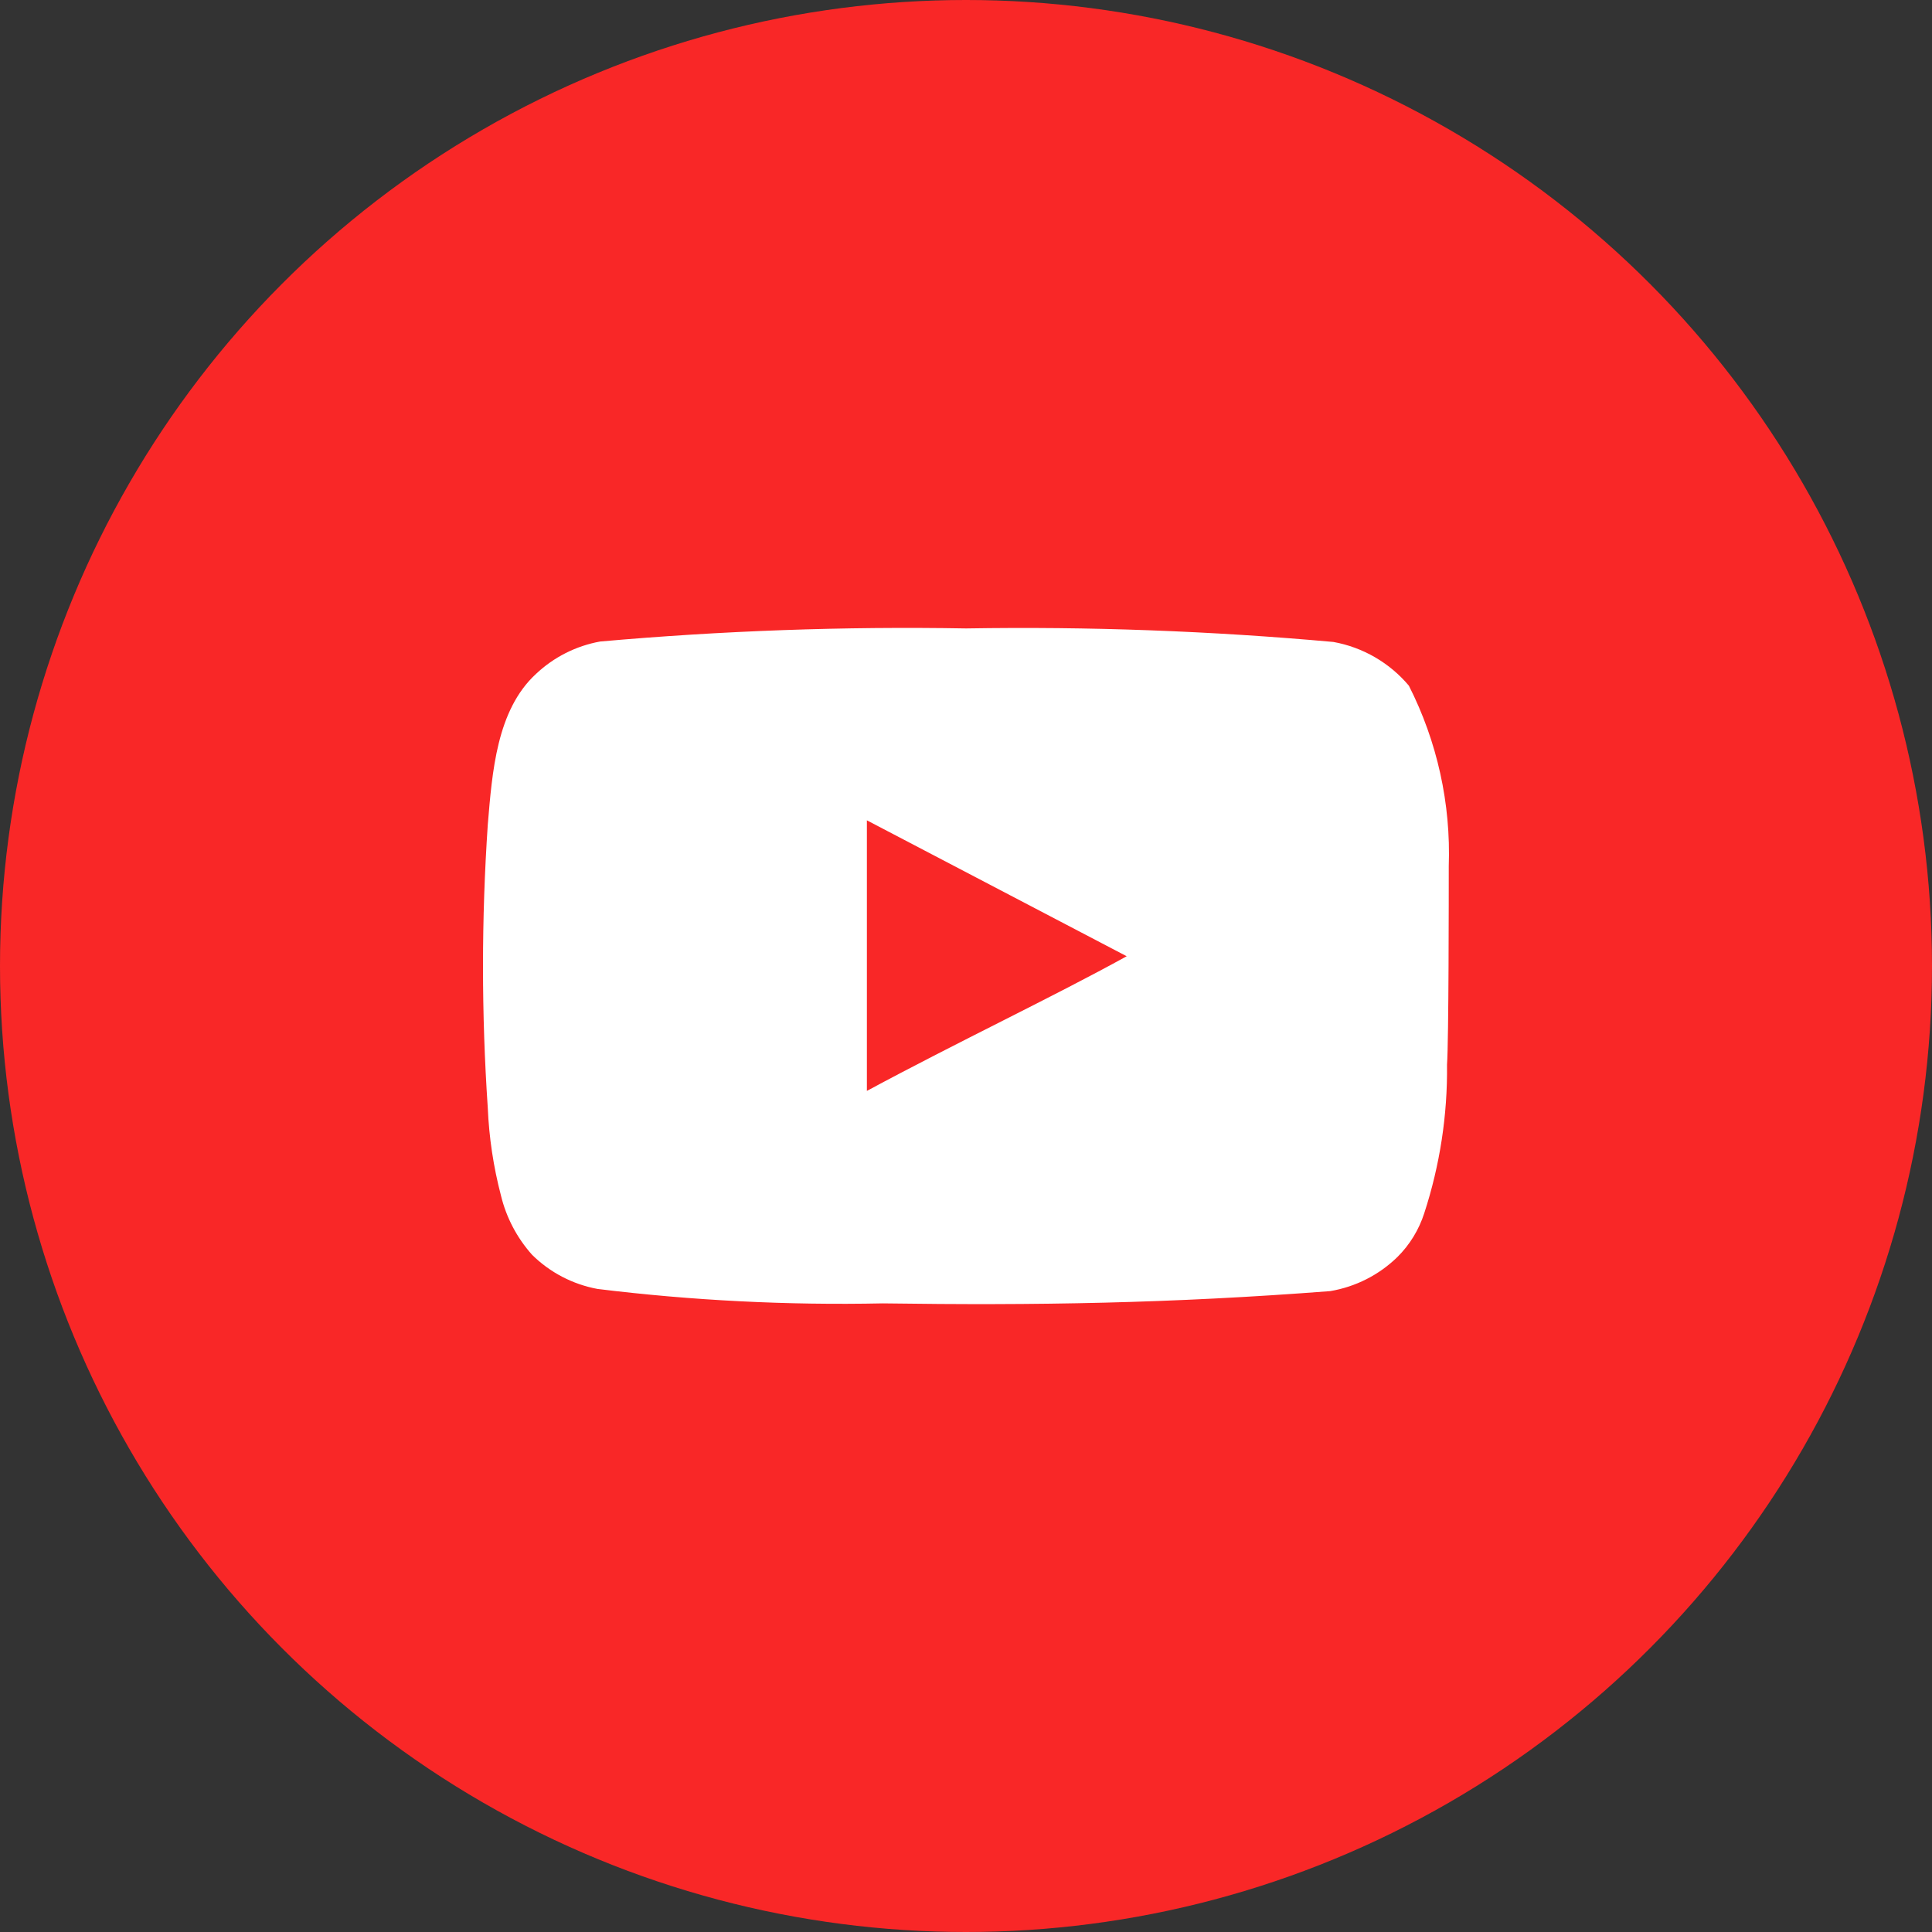 <svg width="40" height="40" viewBox="0 0 40 40" fill="none" xmlns="http://www.w3.org/2000/svg">
<rect x="0" y="0" width="40" height="40" fill="#333333" stroke="none"/>
<circle cx="20" cy="20" r="20" fill="#F92727"/>
<path d="M29.995 17.934C30.04 16.639 29.756 15.353 29.169 14.196C28.77 13.722 28.217 13.401 27.606 13.291C25.078 13.063 22.54 12.969 20.002 13.011C17.473 12.967 14.944 13.058 12.425 13.282C11.927 13.372 11.466 13.605 11.098 13.952C10.281 14.703 10.19 15.988 10.099 17.074C9.967 19.027 9.967 20.986 10.099 22.939C10.125 23.55 10.216 24.157 10.371 24.749C10.481 25.206 10.703 25.629 11.017 25.98C11.386 26.345 11.858 26.591 12.37 26.686C14.329 26.927 16.302 27.026 18.276 26.985C21.455 27.03 24.244 26.985 27.542 26.731C28.067 26.642 28.552 26.396 28.932 26.025C29.187 25.772 29.377 25.461 29.487 25.12C29.811 24.127 29.971 23.087 29.959 22.043C29.995 21.536 29.995 18.477 29.995 17.934ZM17.948 22.586V16.984L23.327 19.798C21.819 20.631 19.829 21.572 17.948 22.586Z" fill="white"/>
</svg>
